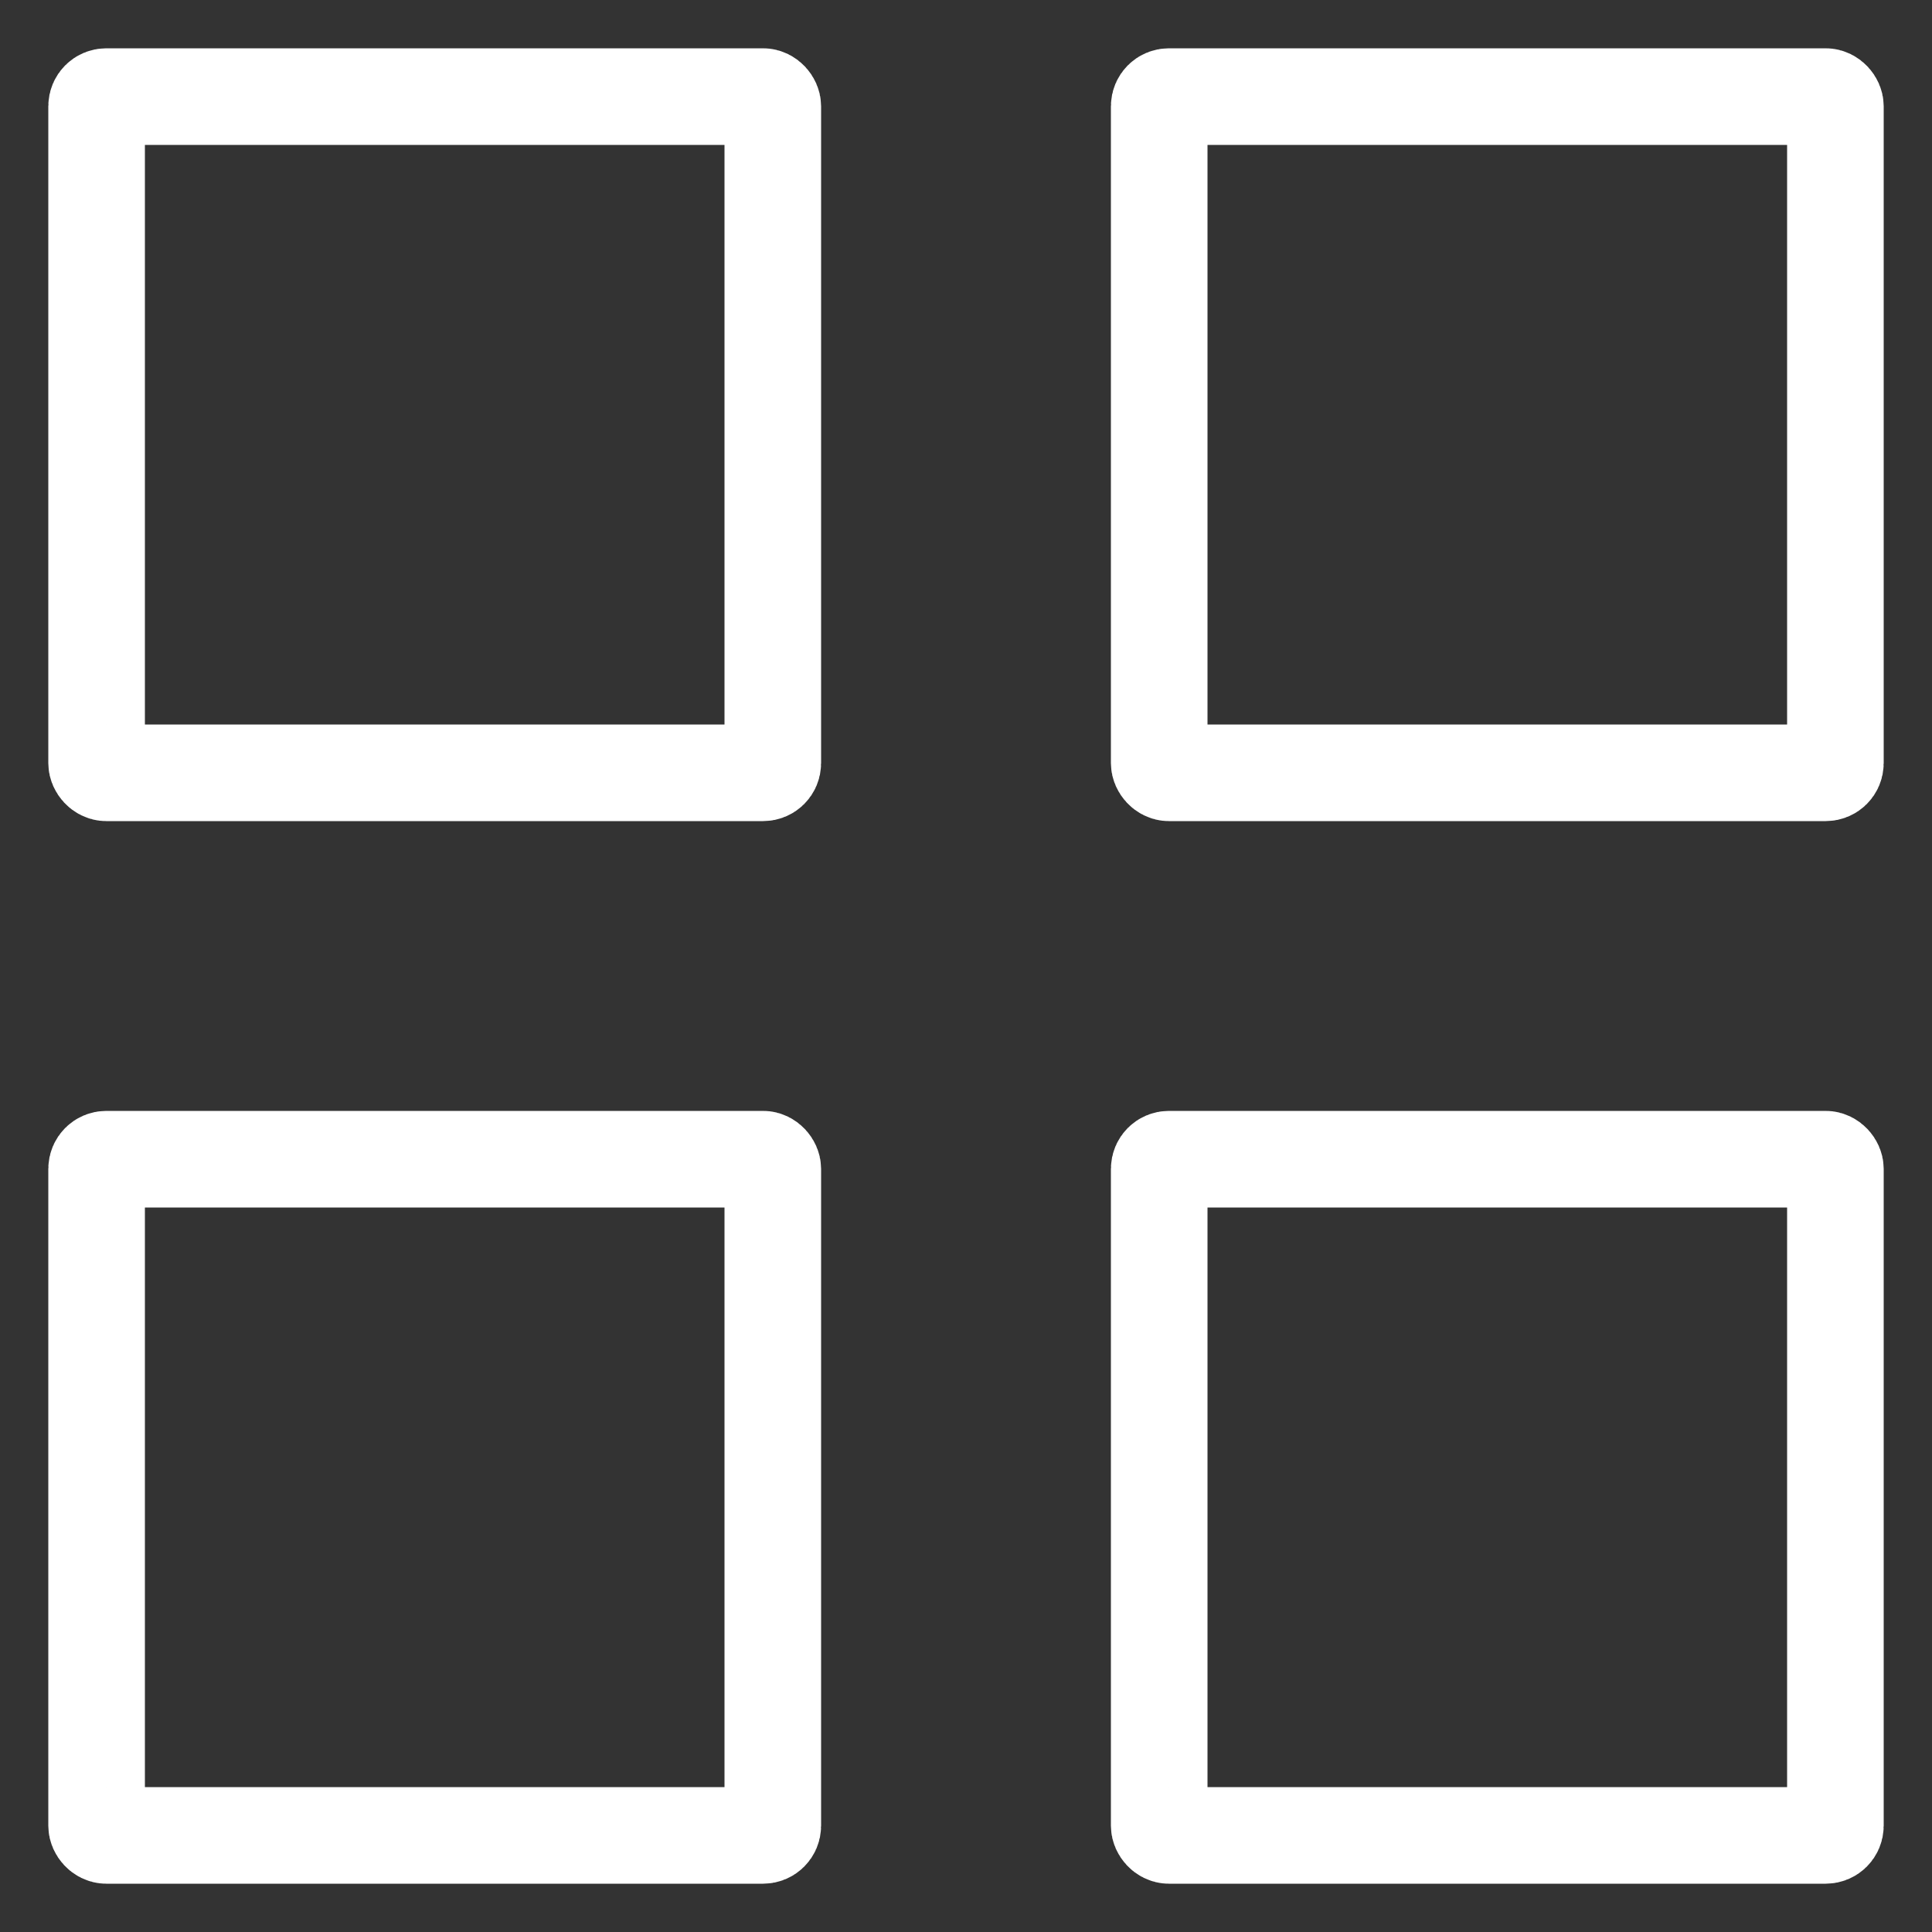 <svg width="20" height="20" viewBox="0 0 20 20" fill="none" xmlns="http://www.w3.org/2000/svg">
<rect x="0" y="0" width="20" height="20" fill="#333333" stroke="none"/>
<rect x="1" y="1" width="7" height="7" rx="0.1" stroke="white"/>
<rect x="12" y="1" width="7" height="7" rx="0.1" stroke="white"/>
<rect x="12" y="12" width="7" height="7" rx="0.1" stroke="white"/>
<rect x="1" y="12" width="7" height="7" rx="0.1" stroke="white"/>
</svg>
